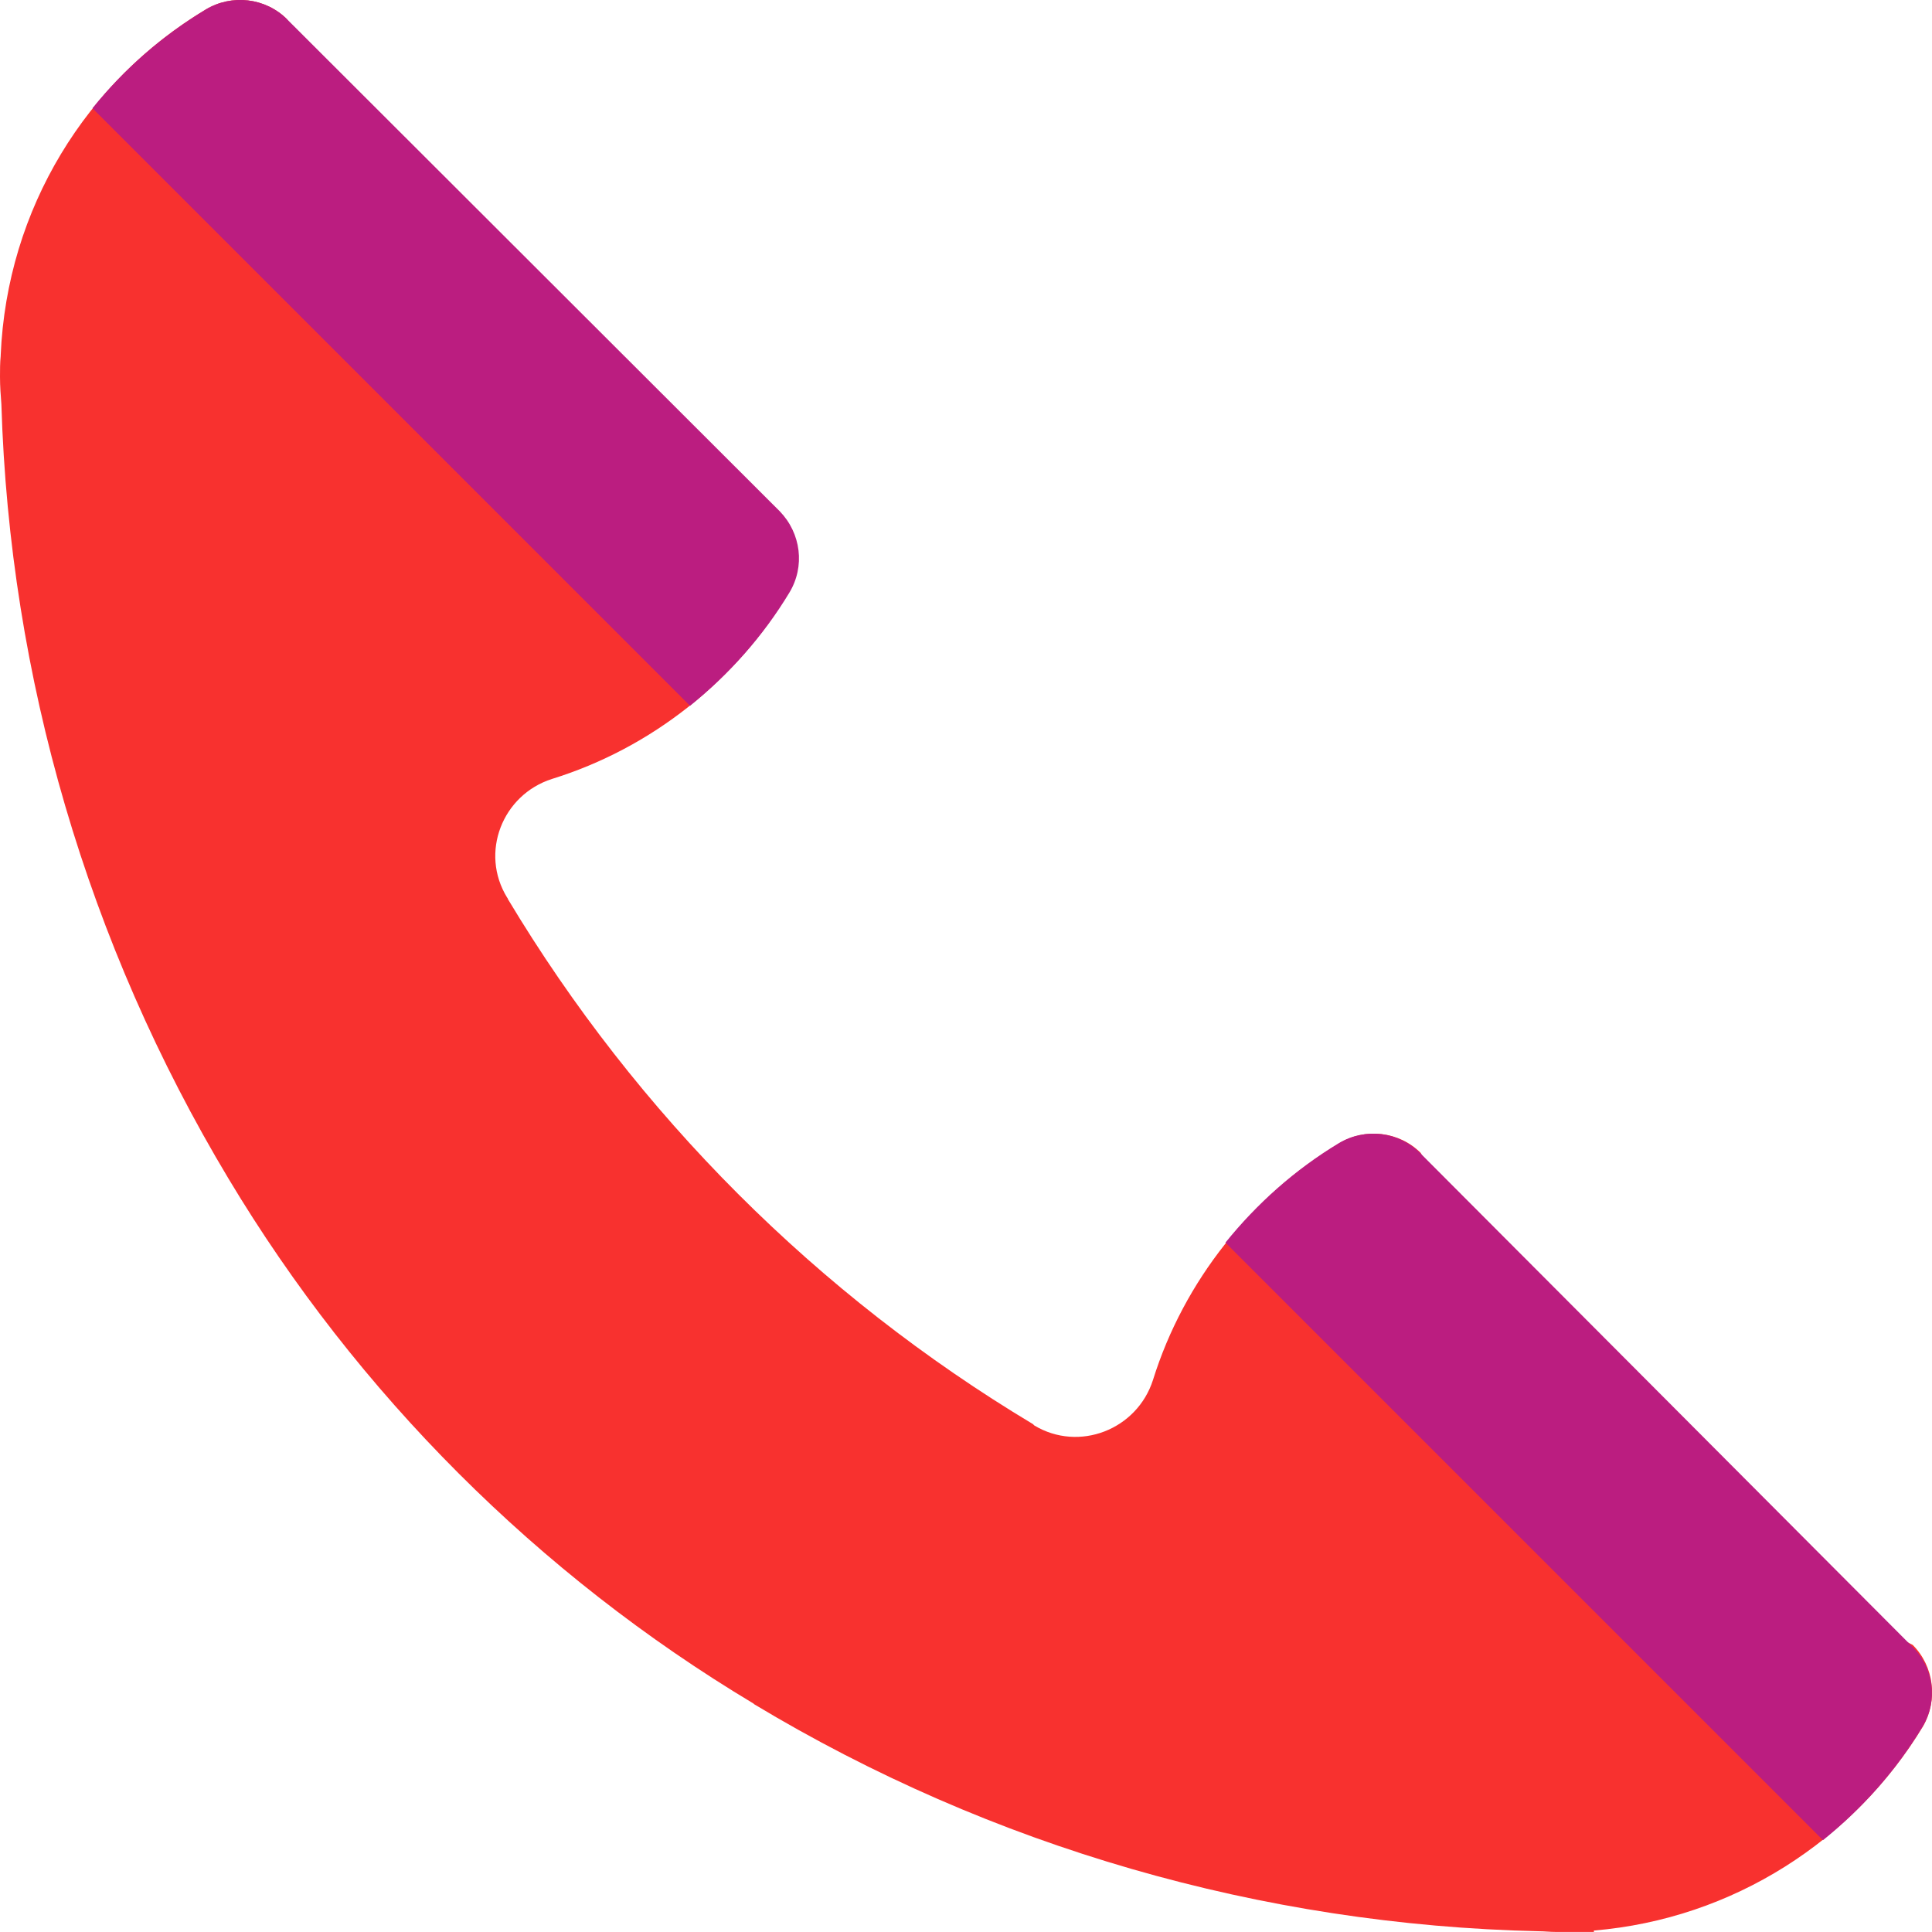 <svg viewBox="2 2 28 28" xmlns="http://www.w3.org/2000/svg">
<path d="M29.72 25.839L25.1 23.5L22.59 18.709C22.28 18.399 21.79 18.339 21.41 18.569C20.14 19.339 19.16 20.559 18.71 21.999C18.48 22.719 17.64 23.049 16.99 22.659L16.98 22.649L16.97 22.639C13.85 20.769 11.23 18.149 9.36 15.029C9.36 15.019 9.35 15.009 9.35 15.009C8.95 14.359 9.28 13.519 10 13.289C11.45 12.839 12.67 11.859 13.43 10.589C13.66 10.209 13.6 9.729 13.29 9.409L8.5 7L6.16 2.279C5.85 1.969 5.36 1.909 4.98 2.139C3.26 3.169 2.1 5.019 2.01 7.149V7.159C2 7.259 2 7.359 2 7.459C2 7.599 2.01 7.729 2.02 7.859C2.14 11.819 3.27 15.679 5.31 19.079C7.18 22.199 9.8 24.819 12.92 26.689L12.93 26.699C16.37 28.769 20.29 29.899 24.3 29.989C24.38 29.989 24.46 29.999 24.54 29.999C24.58 29.999 24.63 29.999 24.67 29.999C24.73 29.999 24.78 29.999 24.84 29.999H25.1V29.979C27.12 29.809 28.87 28.669 29.87 27.019C30.09 26.639 30.03 26.149 29.72 25.839Z" fill="#F8312F"/>
<path d="M13.44 10.589C13.06 11.219 12.57 11.769 12 12.229L3.34 3.569C3.8 2.999 4.35 2.519 4.98 2.139C5.36 1.909 5.85 1.969 6.16 2.279L13.3 9.409C13.61 9.729 13.67 10.209 13.44 10.589ZM21.4 18.57C21.78 18.34 22.27 18.399 22.58 18.709L29.71 25.86C30.03 26.169 30.09 26.649 29.86 27.029C29.48 27.66 28.99 28.209 28.42 28.669L19.76 20.009C20.22 19.439 20.77 18.95 21.4 18.57Z" fill="#BB1D80"/>
</svg>
